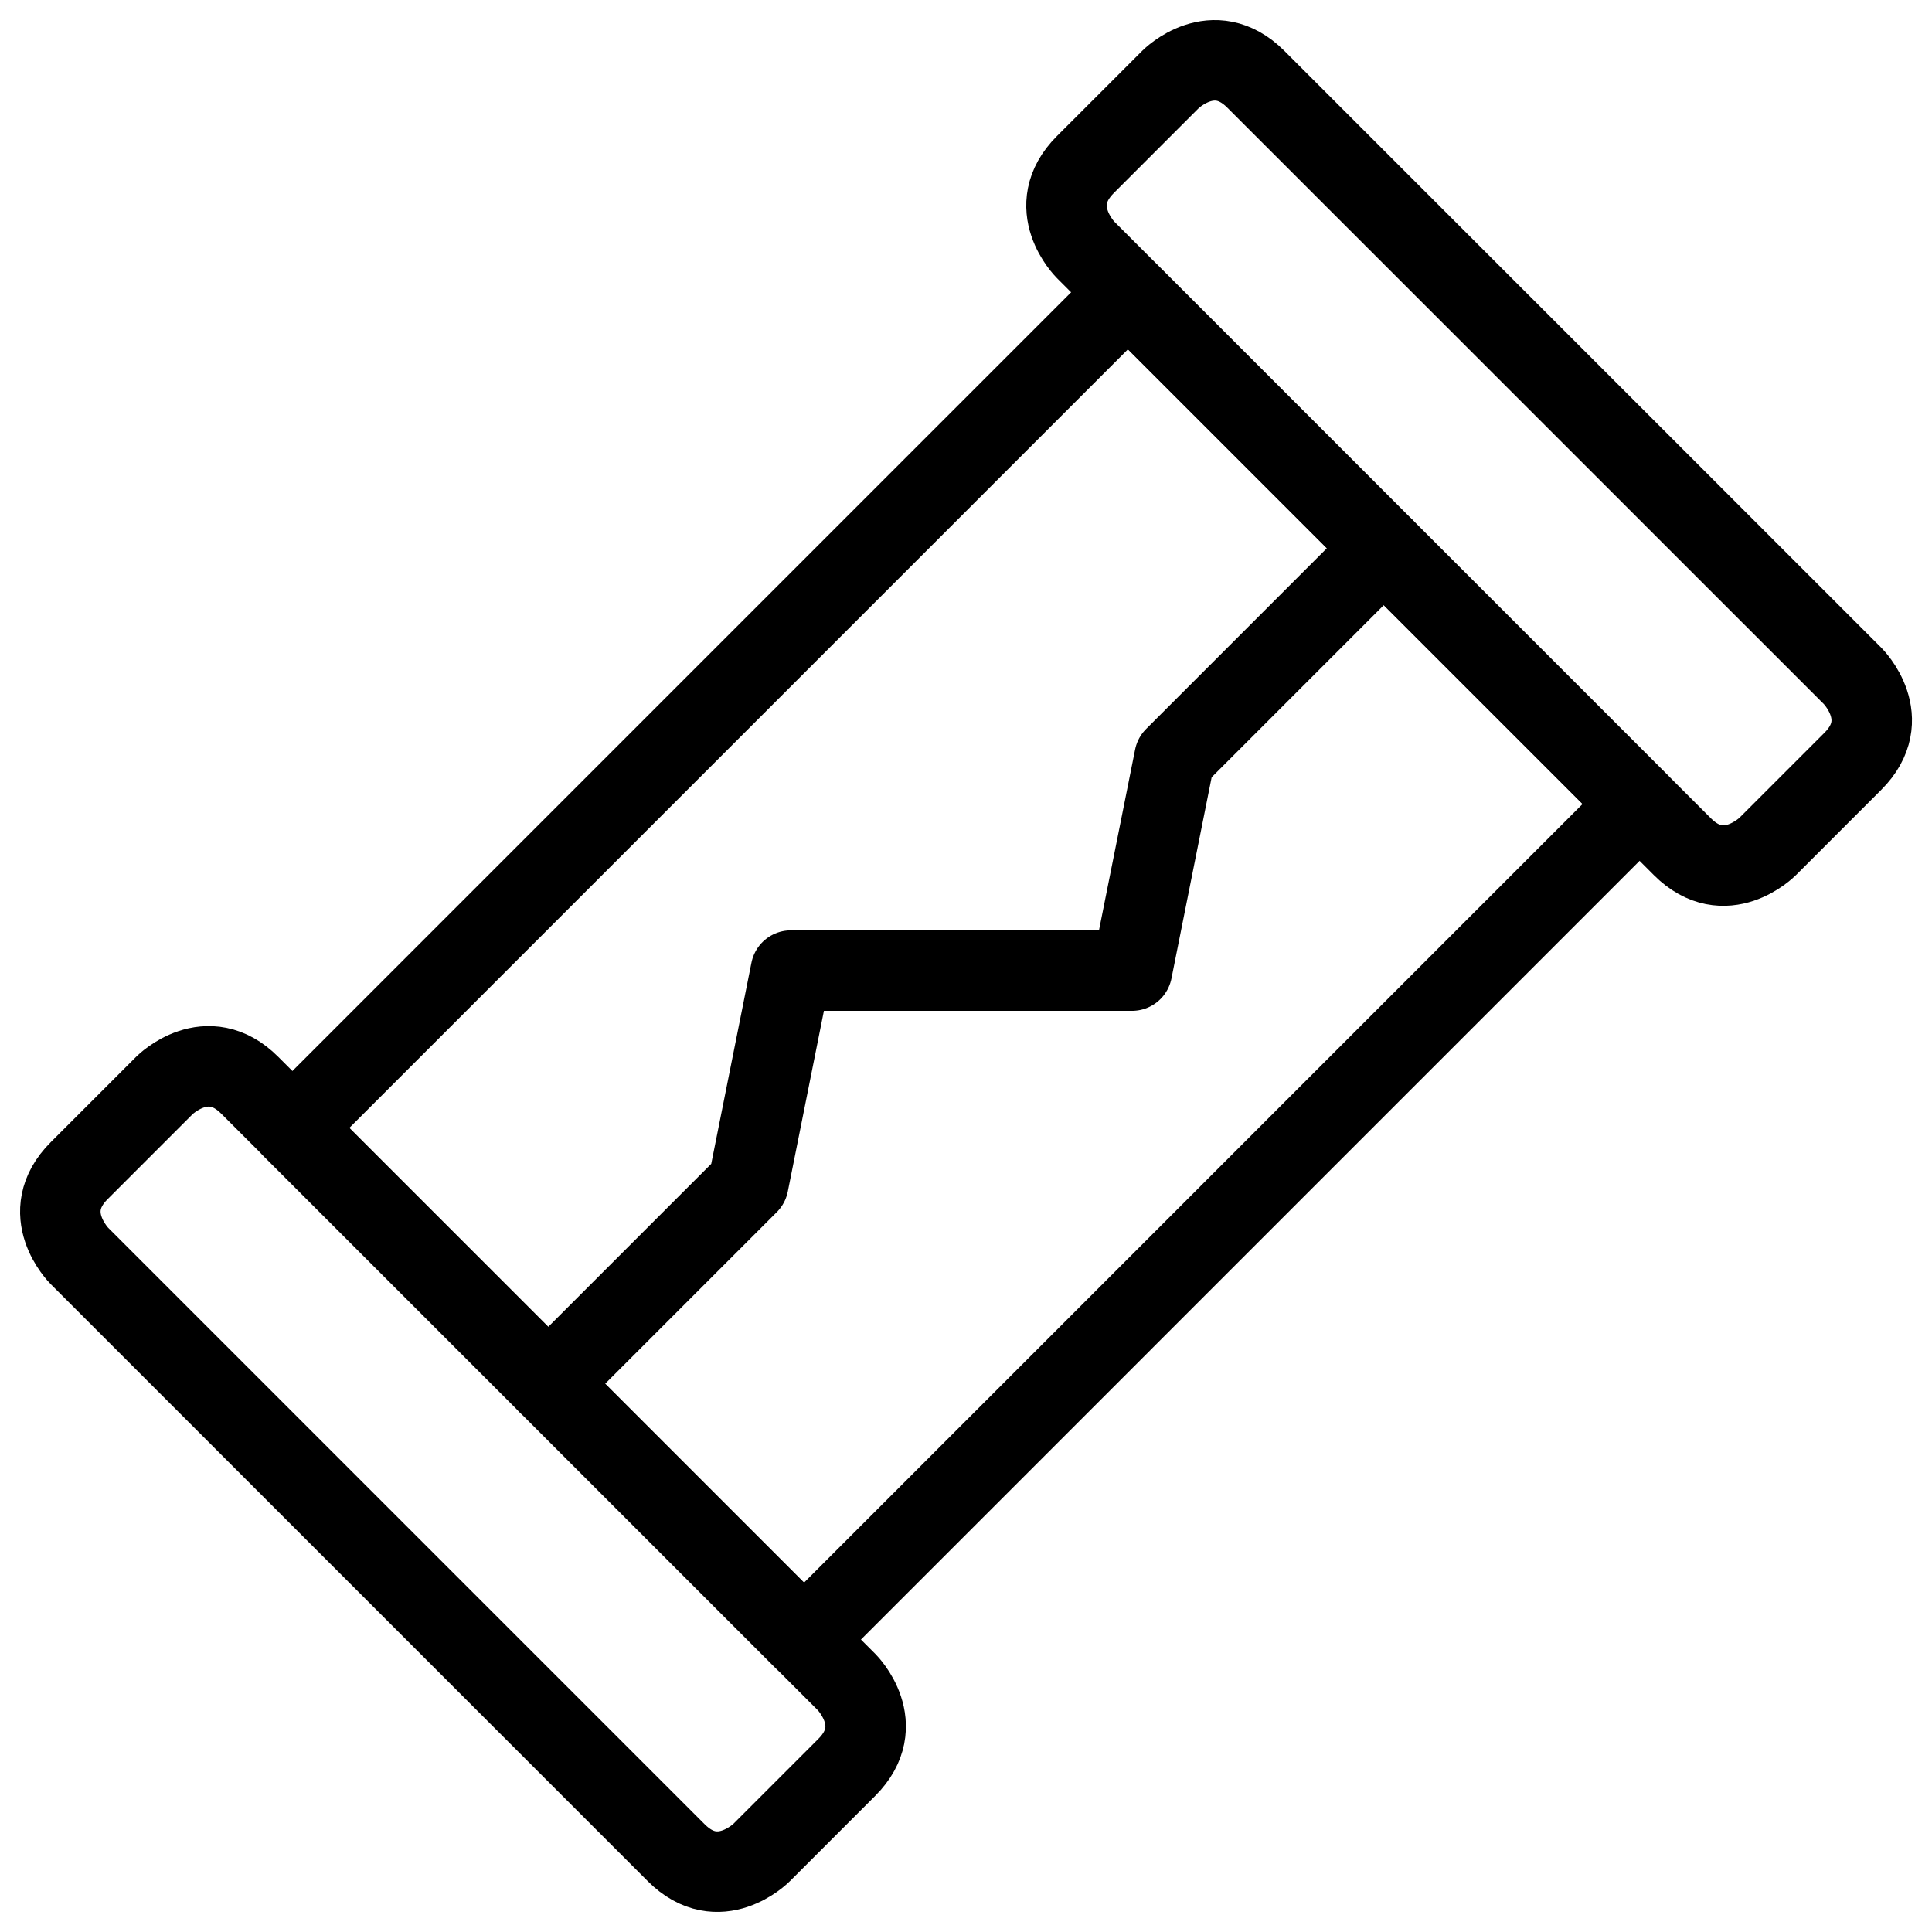 <svg xmlns="http://www.w3.org/2000/svg" fill="none" viewBox="0 0 24 24" id="Electronics-Fuse--Streamline-Ultimate">
  <desc>
    Electronics Fuse Streamline Icon: https://streamlinehq.com
  </desc>
  <path stroke="#000000" stroke-linecap="round" stroke-linejoin="round" d="m0.985 14.541 1.059 -1.059s0.53 -0.53 1.059 0l7.415 7.415s0.53 0.53 0 1.059l-1.059 1.059s-0.53 0.53 -1.059 0L0.985 15.6s-0.53 -0.53 0 -1.059Z" stroke-width="1"></path>
  <path stroke="#000000" stroke-linecap="round" stroke-linejoin="round" d="M13.482 2.045 14.542 0.985s0.53 -0.53 1.059 0l7.415 7.414s0.53 0.53 0 1.059l-1.059 1.059s-0.53 0.53 -1.059 0l-7.414 -7.415s-0.53 -0.53 0 -1.059Z" stroke-width="1"></path>
  <path stroke="#000000" stroke-linecap="round" stroke-linejoin="round" d="M3.632 14.012 14.011 3.633l6.355 6.355L9.988 20.367l-6.355 -6.355Z" stroke-width="1"></path>
  <path stroke="#000000" stroke-linecap="round" stroke-linejoin="round" d="M17.19 6.81 14.591 9.409l-0.529 2.648H9.825l-0.529 2.647 -2.486 2.486" stroke-width="1"></path>
</svg>